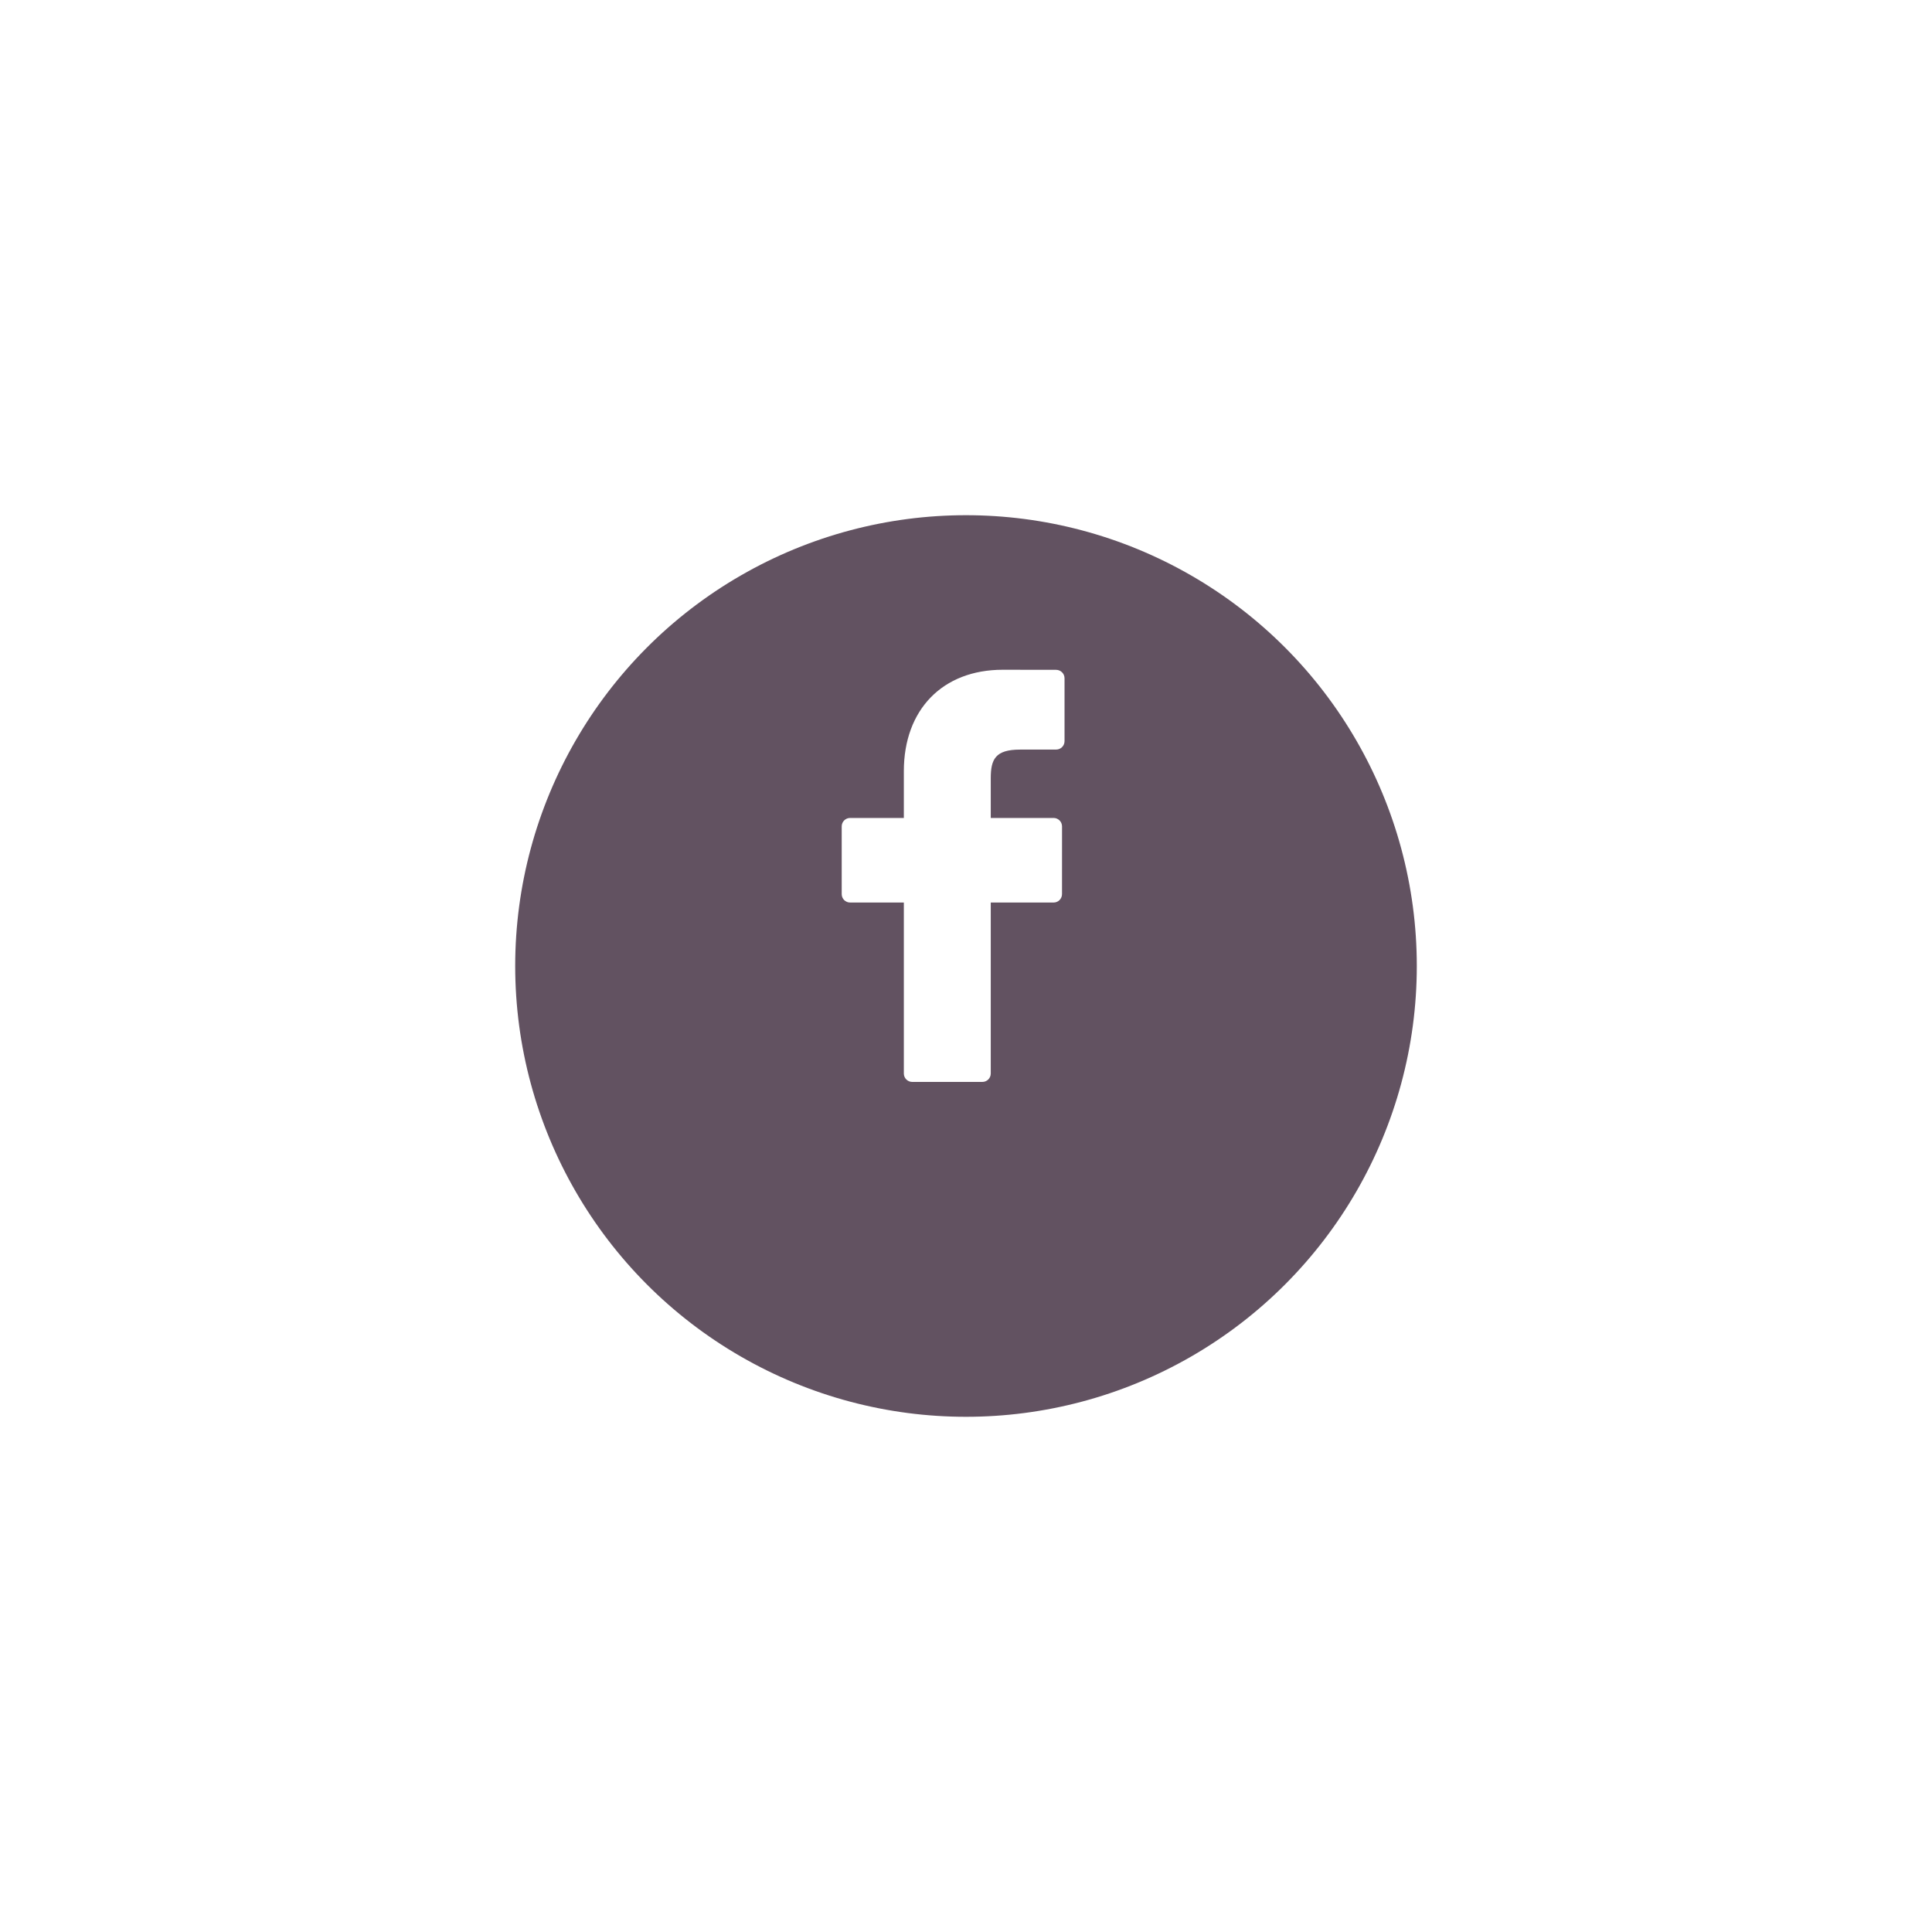 <svg width="75" height="75" viewBox="0 0 75 75" fill="none" xmlns="http://www.w3.org/2000/svg">
<g filter="url(#filter0_d)">
<circle cx="37.5" cy="33.5" r="17.5" fill="#625261"/>
</g>
<path d="M40.999 26.003L38.925 26C36.593 26 35.087 27.546 35.087 29.938V31.753H33.001C32.821 31.753 32.675 31.899 32.675 32.08V34.71C32.675 34.89 32.821 35.036 33.001 35.036H35.087V41.674C35.087 41.854 35.233 42 35.413 42H38.135C38.316 42 38.461 41.854 38.461 41.674V35.036H40.901C41.081 35.036 41.227 34.89 41.227 34.71L41.228 32.08C41.228 31.993 41.193 31.91 41.132 31.849C41.071 31.788 40.988 31.753 40.901 31.753H38.461V30.214C38.461 29.474 38.638 29.099 39.601 29.099L40.999 29.098C41.179 29.098 41.325 28.952 41.325 28.772V26.33C41.325 26.15 41.179 26.004 40.999 26.003Z" fill="white"/>
<defs>
<filter id="filter0_d" x="0" y="0" width="75" height="75" filterUnits="userSpaceOnUse" color-interpolation-filters="sRGB">
<feFlood flood-opacity="0" result="BackgroundImageFix"/>
<feColorMatrix in="SourceAlpha" type="matrix" values="0 0 0 0 0 0 0 0 0 0 0 0 0 0 0 0 0 0 127 0"/>
<feOffset dy="4"/>
<feGaussianBlur stdDeviation="10"/>
<feColorMatrix type="matrix" values="0 0 0 0 0 0 0 0 0 0 0 0 0 0 0 0 0 0 0.2 0"/>
<feBlend mode="normal" in2="BackgroundImageFix" result="effect1_dropShadow"/>
<feBlend mode="normal" in="SourceGraphic" in2="effect1_dropShadow" result="shape"/>
</filter>
</defs>
</svg>
